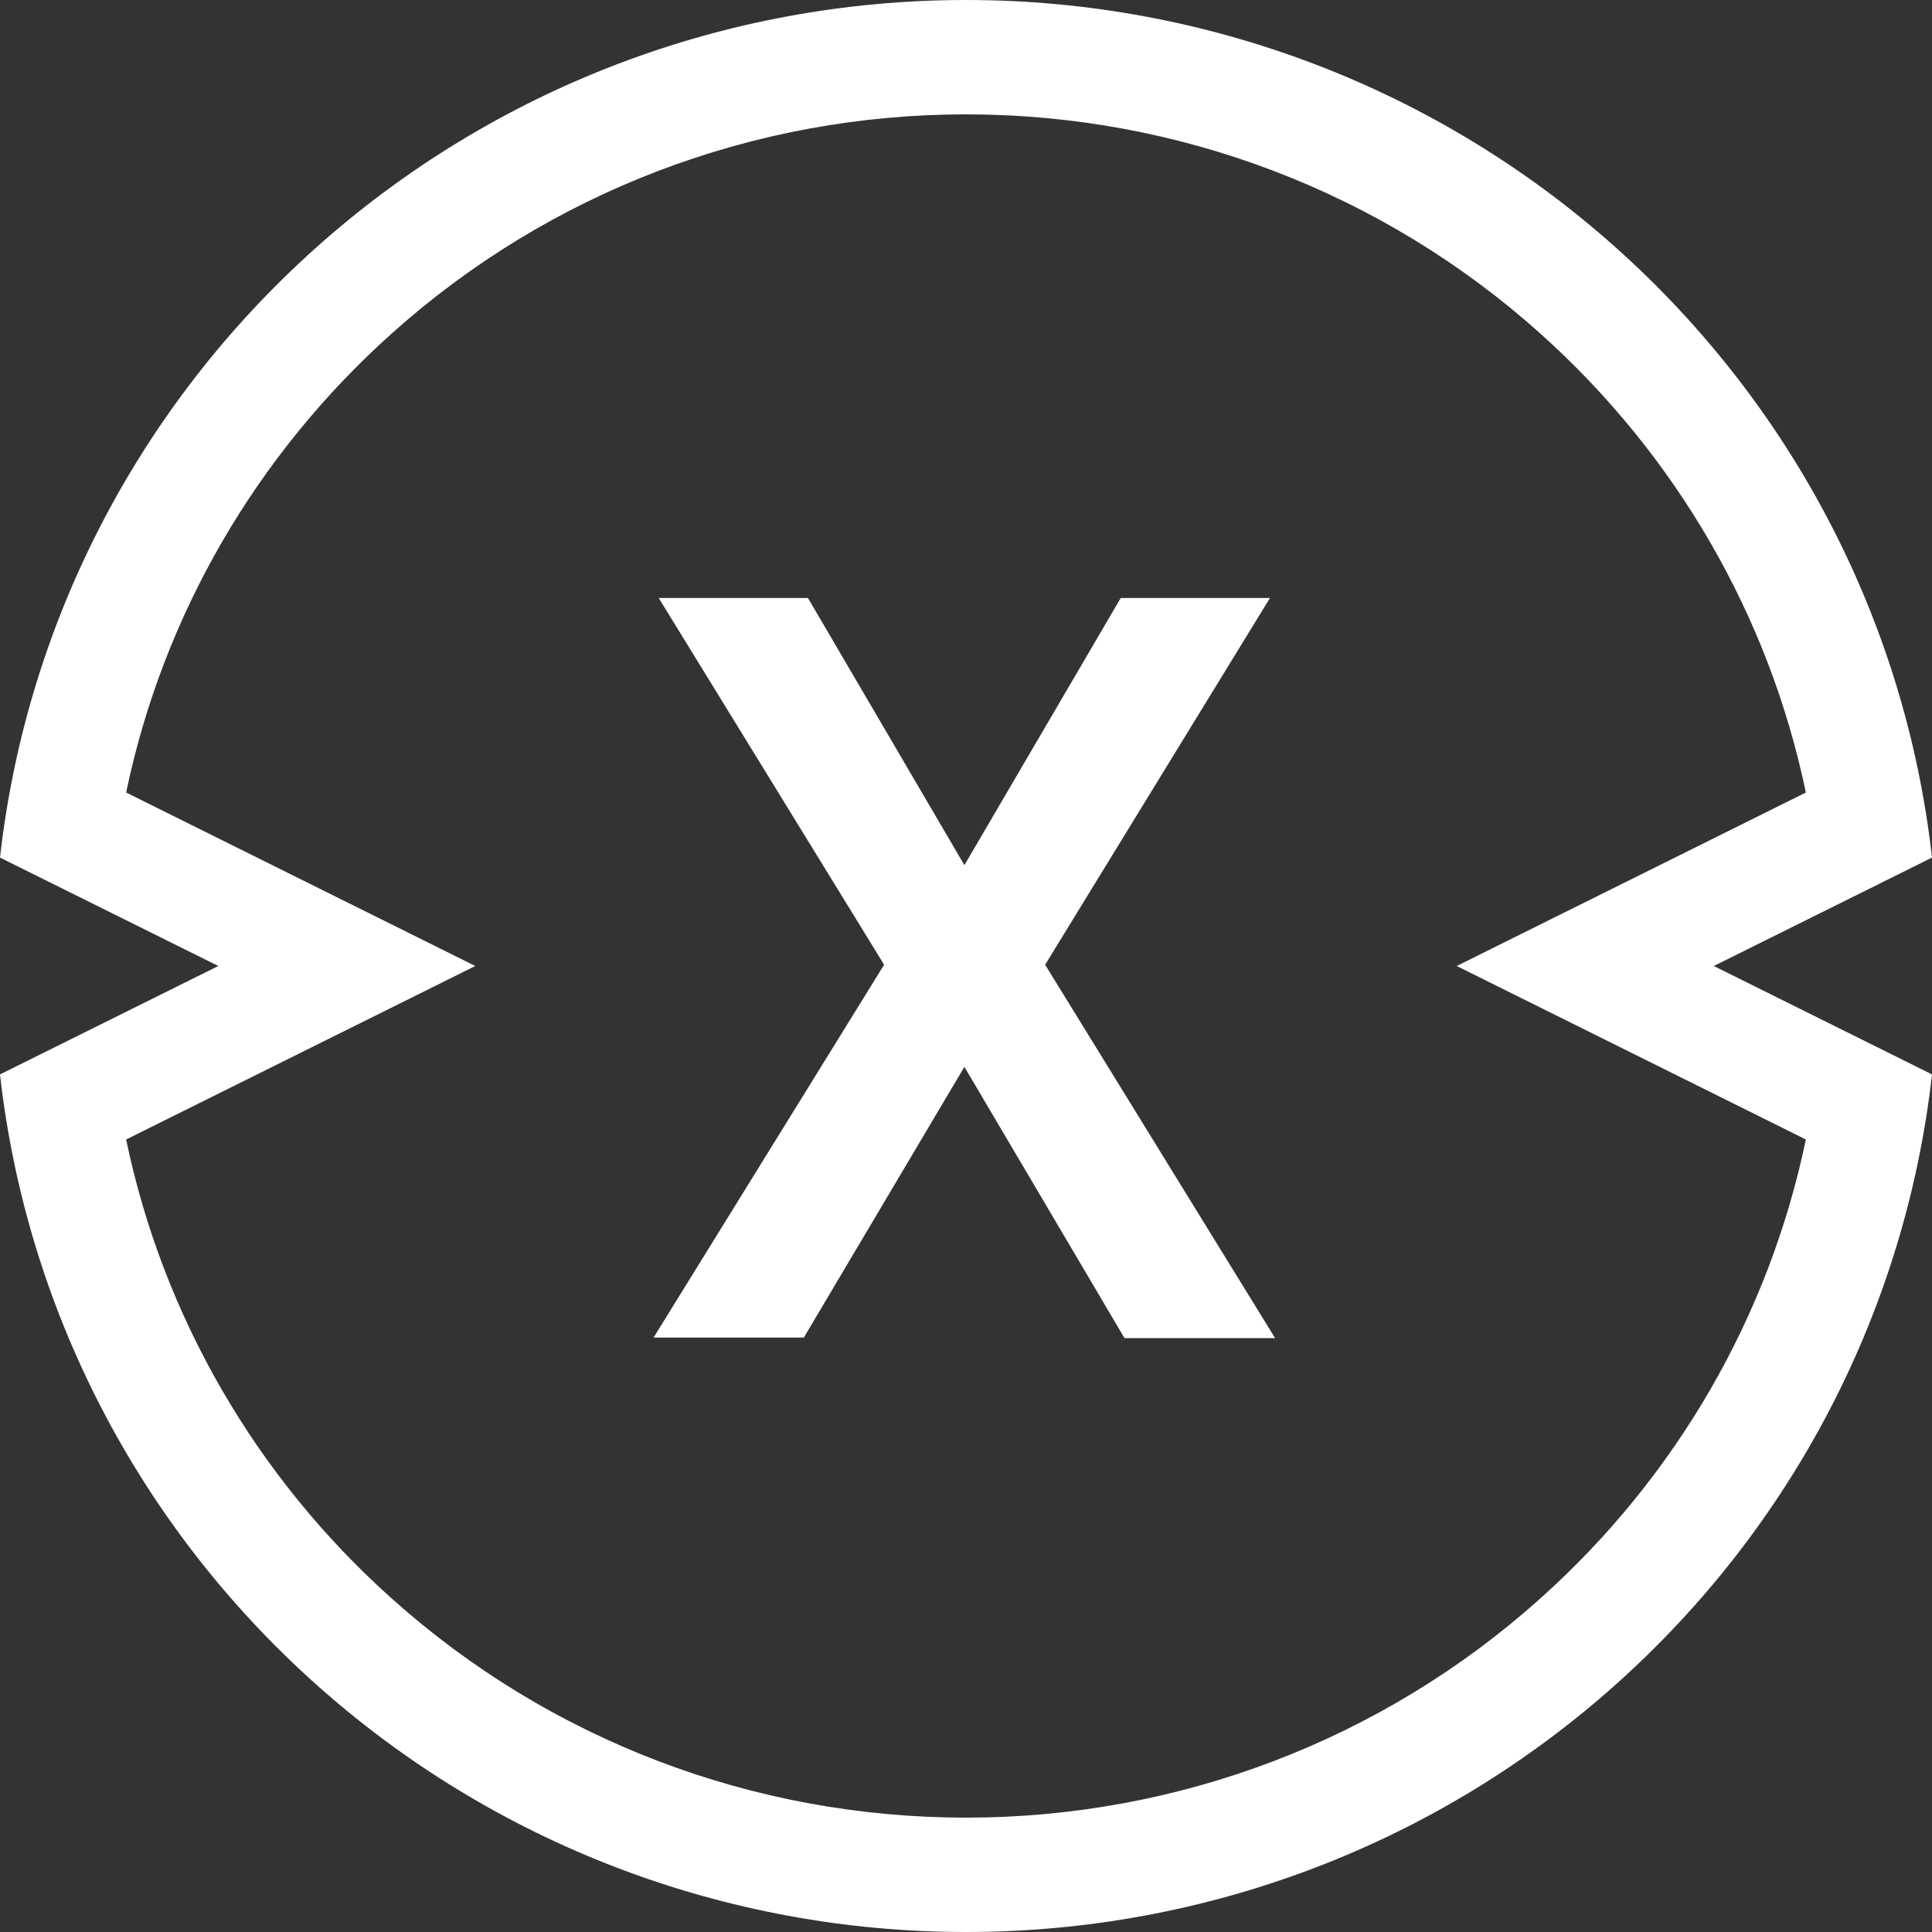 <svg id="XDC-Icon" xmlns="http://www.w3.org/2000/svg" width="16.894" height="16.894" viewBox="0 0 16.894 16.894">
  <rect x="0" y="0" width="16.894" height="16.894" fill="#333333" stroke="none"/>
  <g id="Combined_Shape" data-name="Combined Shape" transform="translate(0 0)" fill="none">
    <path d="M8.447,16.894a8.513,8.513,0,0,1-5.685-2.167A8.412,8.412,0,0,1,0,9.4l1.909-.948L0,7.5A8.412,8.412,0,0,1,2.762,2.167a8.54,8.54,0,0,1,11.37,0A8.412,8.412,0,0,1,16.894,7.5l-1.909.948,1.909.948a8.412,8.412,0,0,1-2.762,5.331A8.513,8.513,0,0,1,8.447,16.894Z" stroke="none"/>
    <path d="M 8.447 15.894 C 10.305 15.894 12.087 15.215 13.465 13.981 C 14.659 12.914 15.47 11.506 15.791 9.964 L 12.738 8.447 L 15.791 6.93 C 15.47 5.388 14.659 3.981 13.465 2.913 C 12.087 1.679 10.304 1 8.447 1 C 6.589 1 4.807 1.679 3.429 2.913 C 2.235 3.981 1.424 5.388 1.103 6.93 L 4.156 8.447 L 1.103 9.964 C 1.424 11.506 2.235 12.914 3.429 13.981 C 4.807 15.215 6.589 15.894 8.447 15.894 M 8.447 16.894 C 6.343 16.894 4.324 16.124 2.762 14.727 C 1.211 13.34 0.231 11.446 1.102111855288967e-05 9.395 L 1.909 8.447 L 1.021118123389897e-06 7.499 C 0.231 5.448 1.212 3.554 2.762 2.167 C 4.324 0.77 6.343 1.021118123389897e-06 8.447 1.021118123389897e-06 C 10.551 1.021118123389897e-06 12.57 0.77 14.132 2.167 C 15.683 3.555 16.663 5.448 16.894 7.499 L 14.986 8.447 L 16.894 9.395 C 16.663 11.446 15.683 13.34 14.132 14.727 C 12.57 16.124 10.551 16.894 8.447 16.894 Z" stroke="none" fill="#fff"/>
  </g>
  <path id="X" d="M1.314,6.467,2.718,4.1l1.4,2.372H5.435L3.424,3.207,5.39,0H4.085L2.718,2.336,1.35,0H.045L2.016,3.207,0,6.467Z" transform="translate(5.715 5.229)" fill="#fff"/>
</svg>
